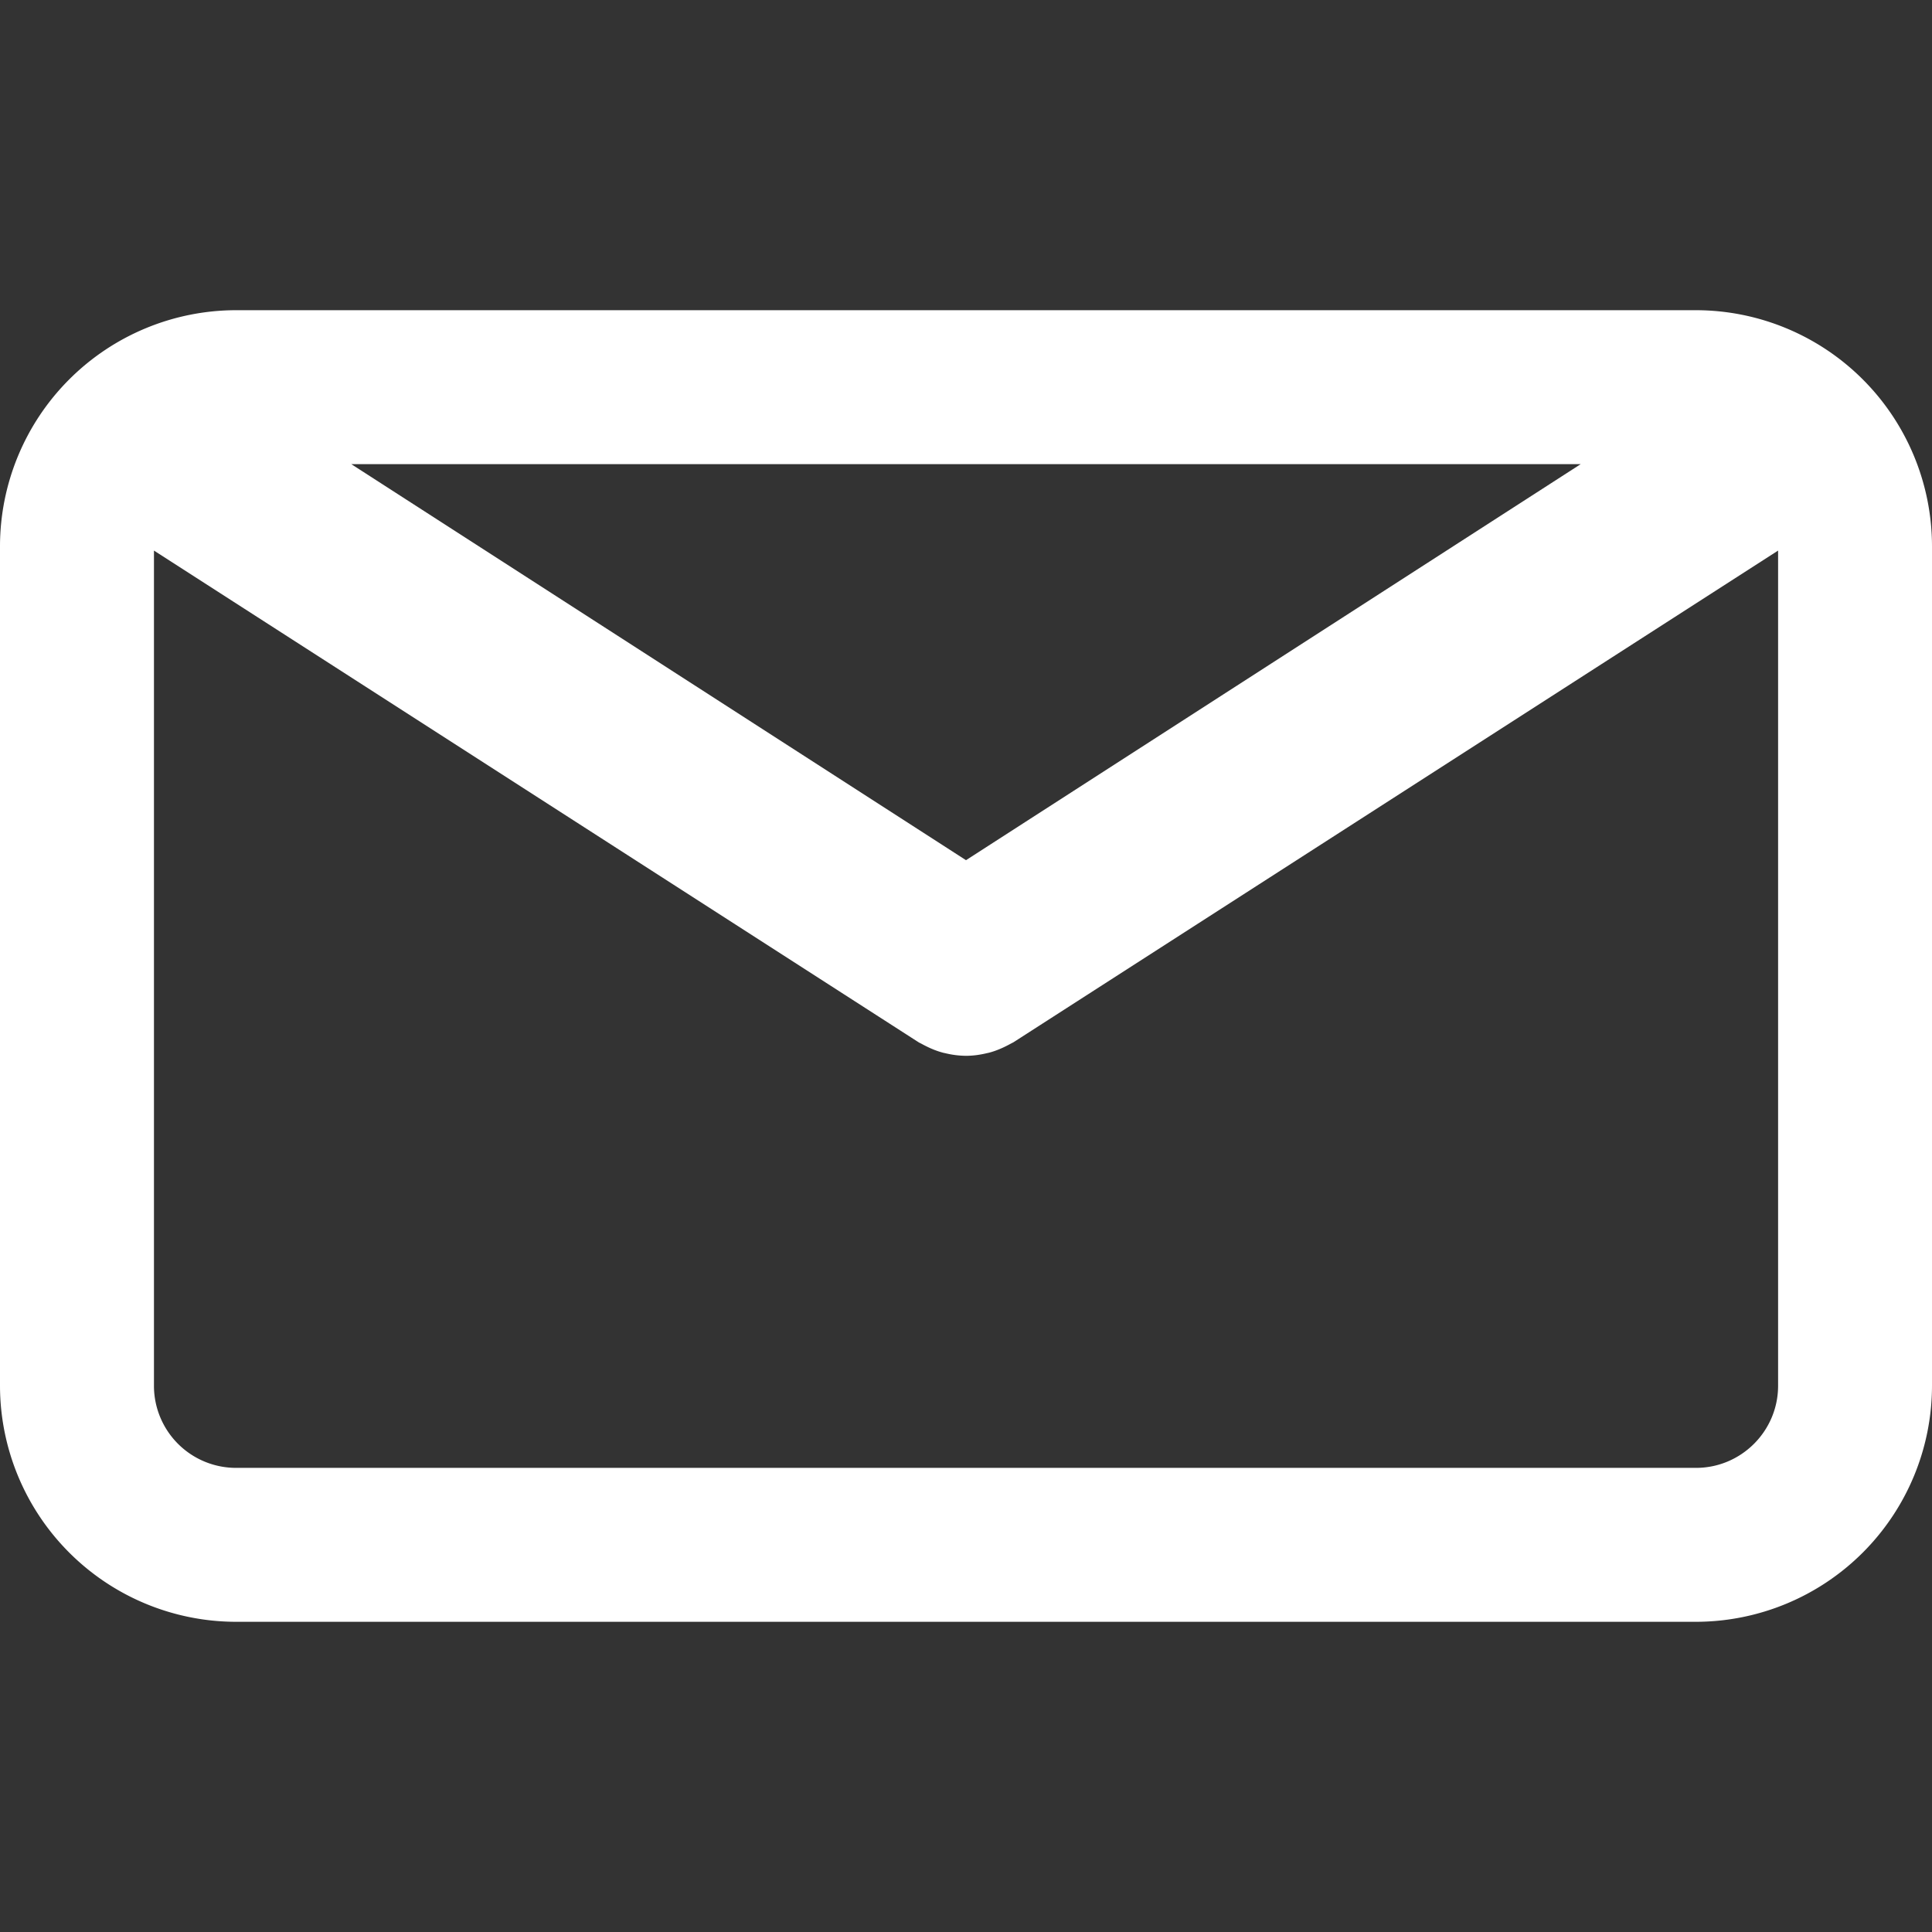 <svg xmlns="http://www.w3.org/2000/svg" viewBox="0 0 75.294 75.294" width="20" height="20" xmlns:v="https://vecta.io/nano"><rect x="0" y="0" width="75.294" height="75.294" fill="#333333" stroke="none"/><path d="M66.097 12.089h-56.9A9.21 9.21 0 0 0 0 21.286v32.722a9.21 9.21 0 0 0 9.197 9.197h56.9a9.21 9.21 0 0 0 9.197-9.197V21.287a9.21 9.21 0 0 0-9.197-9.198zm-4.494 6L37.647 33.523 13.691 18.089h47.912zm4.494 39.117h-56.9A3.2 3.2 0 0 1 6 54.009V21.457l29.796 19.16c.04.025.083.042.124.065a3.27 3.27 0 0 0 .131.069c.231.119.469.215.712.278.025.007.05.01.075.016a3.52 3.52 0 0 0 .807.102c.276 0 .546-.038.813-.102l.075-.016c.243-.063.48-.159.712-.278a3.27 3.27 0 0 0 .131-.069l.124-.065 29.796-19.16v32.551c-.001 1.763-1.436 3.198-3.199 3.198z" fill="#fff"/></svg>